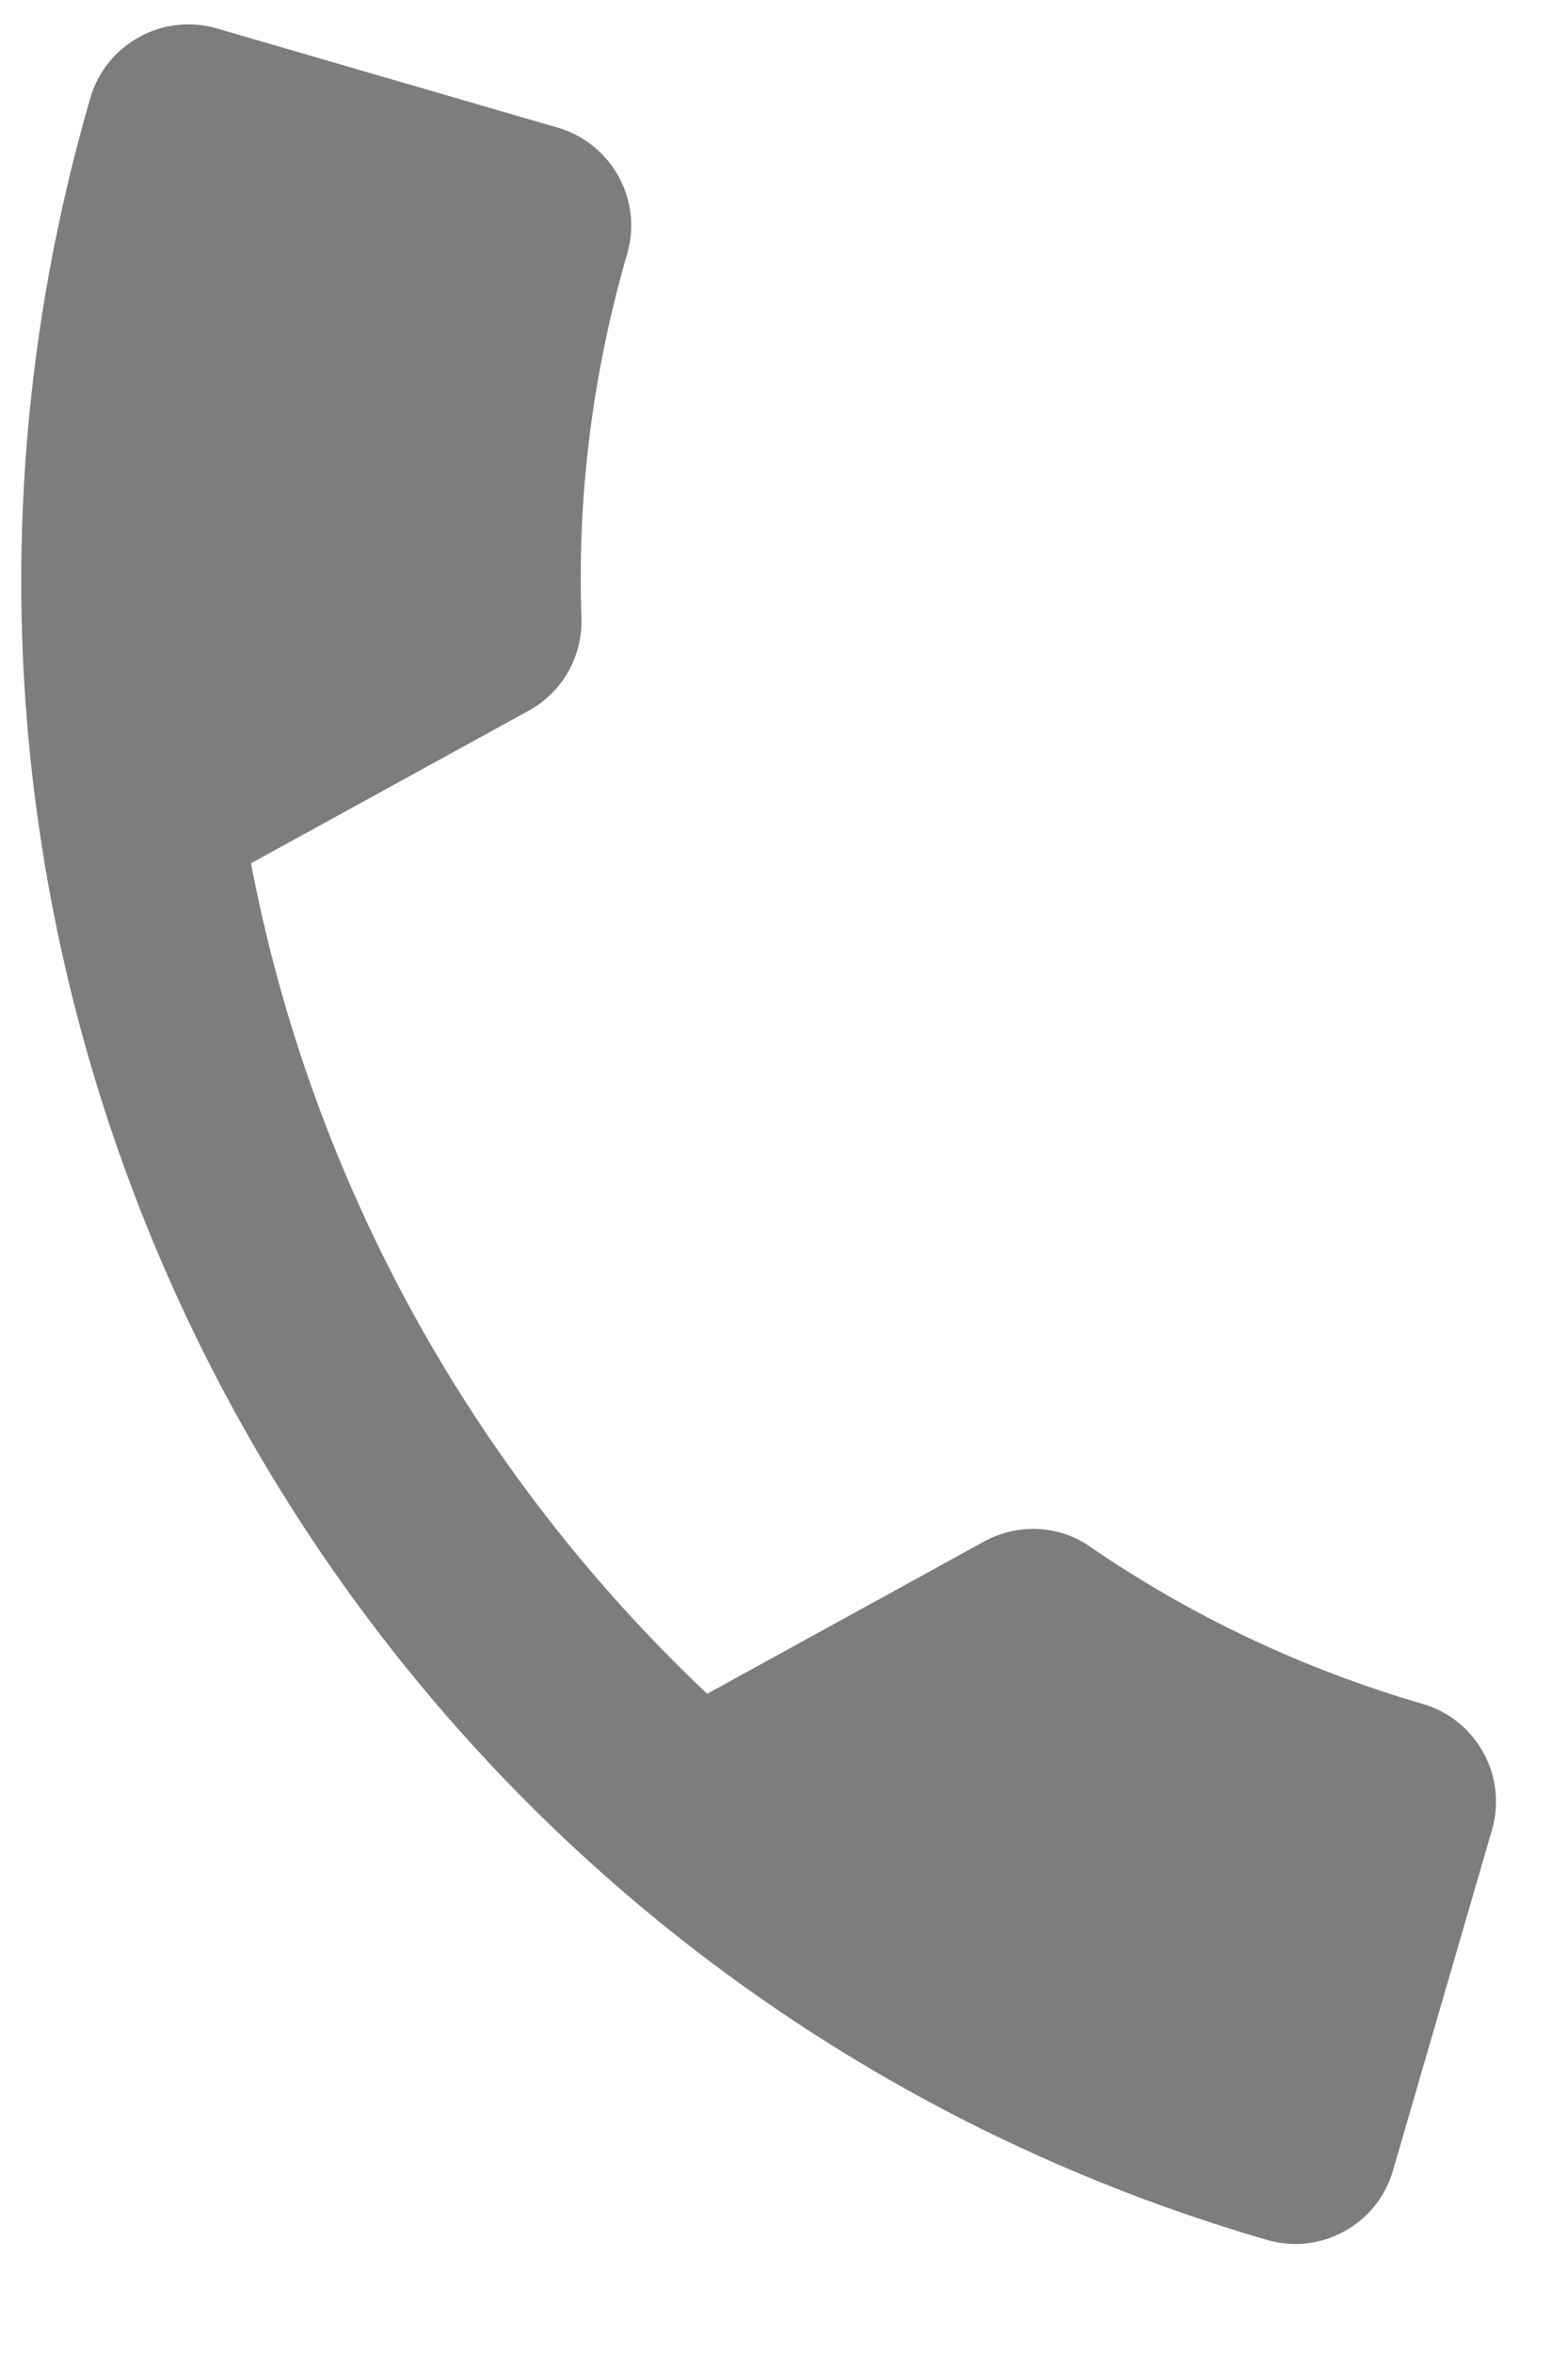<svg width="12" height="18" viewBox="0 0 12 18" fill="none" xmlns="http://www.w3.org/2000/svg">
<path d="M1.921 6.604C2.382 9.03 3.613 11.259 5.412 12.957L7.532 11.792C7.793 11.649 8.111 11.668 8.346 11.834C9.102 12.354 9.963 12.766 10.889 13.035C11.3 13.155 11.538 13.588 11.418 13.999L10.66 16.606C10.541 17.017 10.107 17.255 9.696 17.135C2.684 15.096 -1.347 7.76 0.692 0.747C0.812 0.336 1.246 0.098 1.657 0.217L4.27 0.977C4.681 1.097 4.92 1.531 4.8 1.941C4.529 2.875 4.417 3.815 4.45 4.731C4.457 5.017 4.312 5.291 4.042 5.439L1.921 6.604Z" fill="#7E7D7B"/>
</svg>
